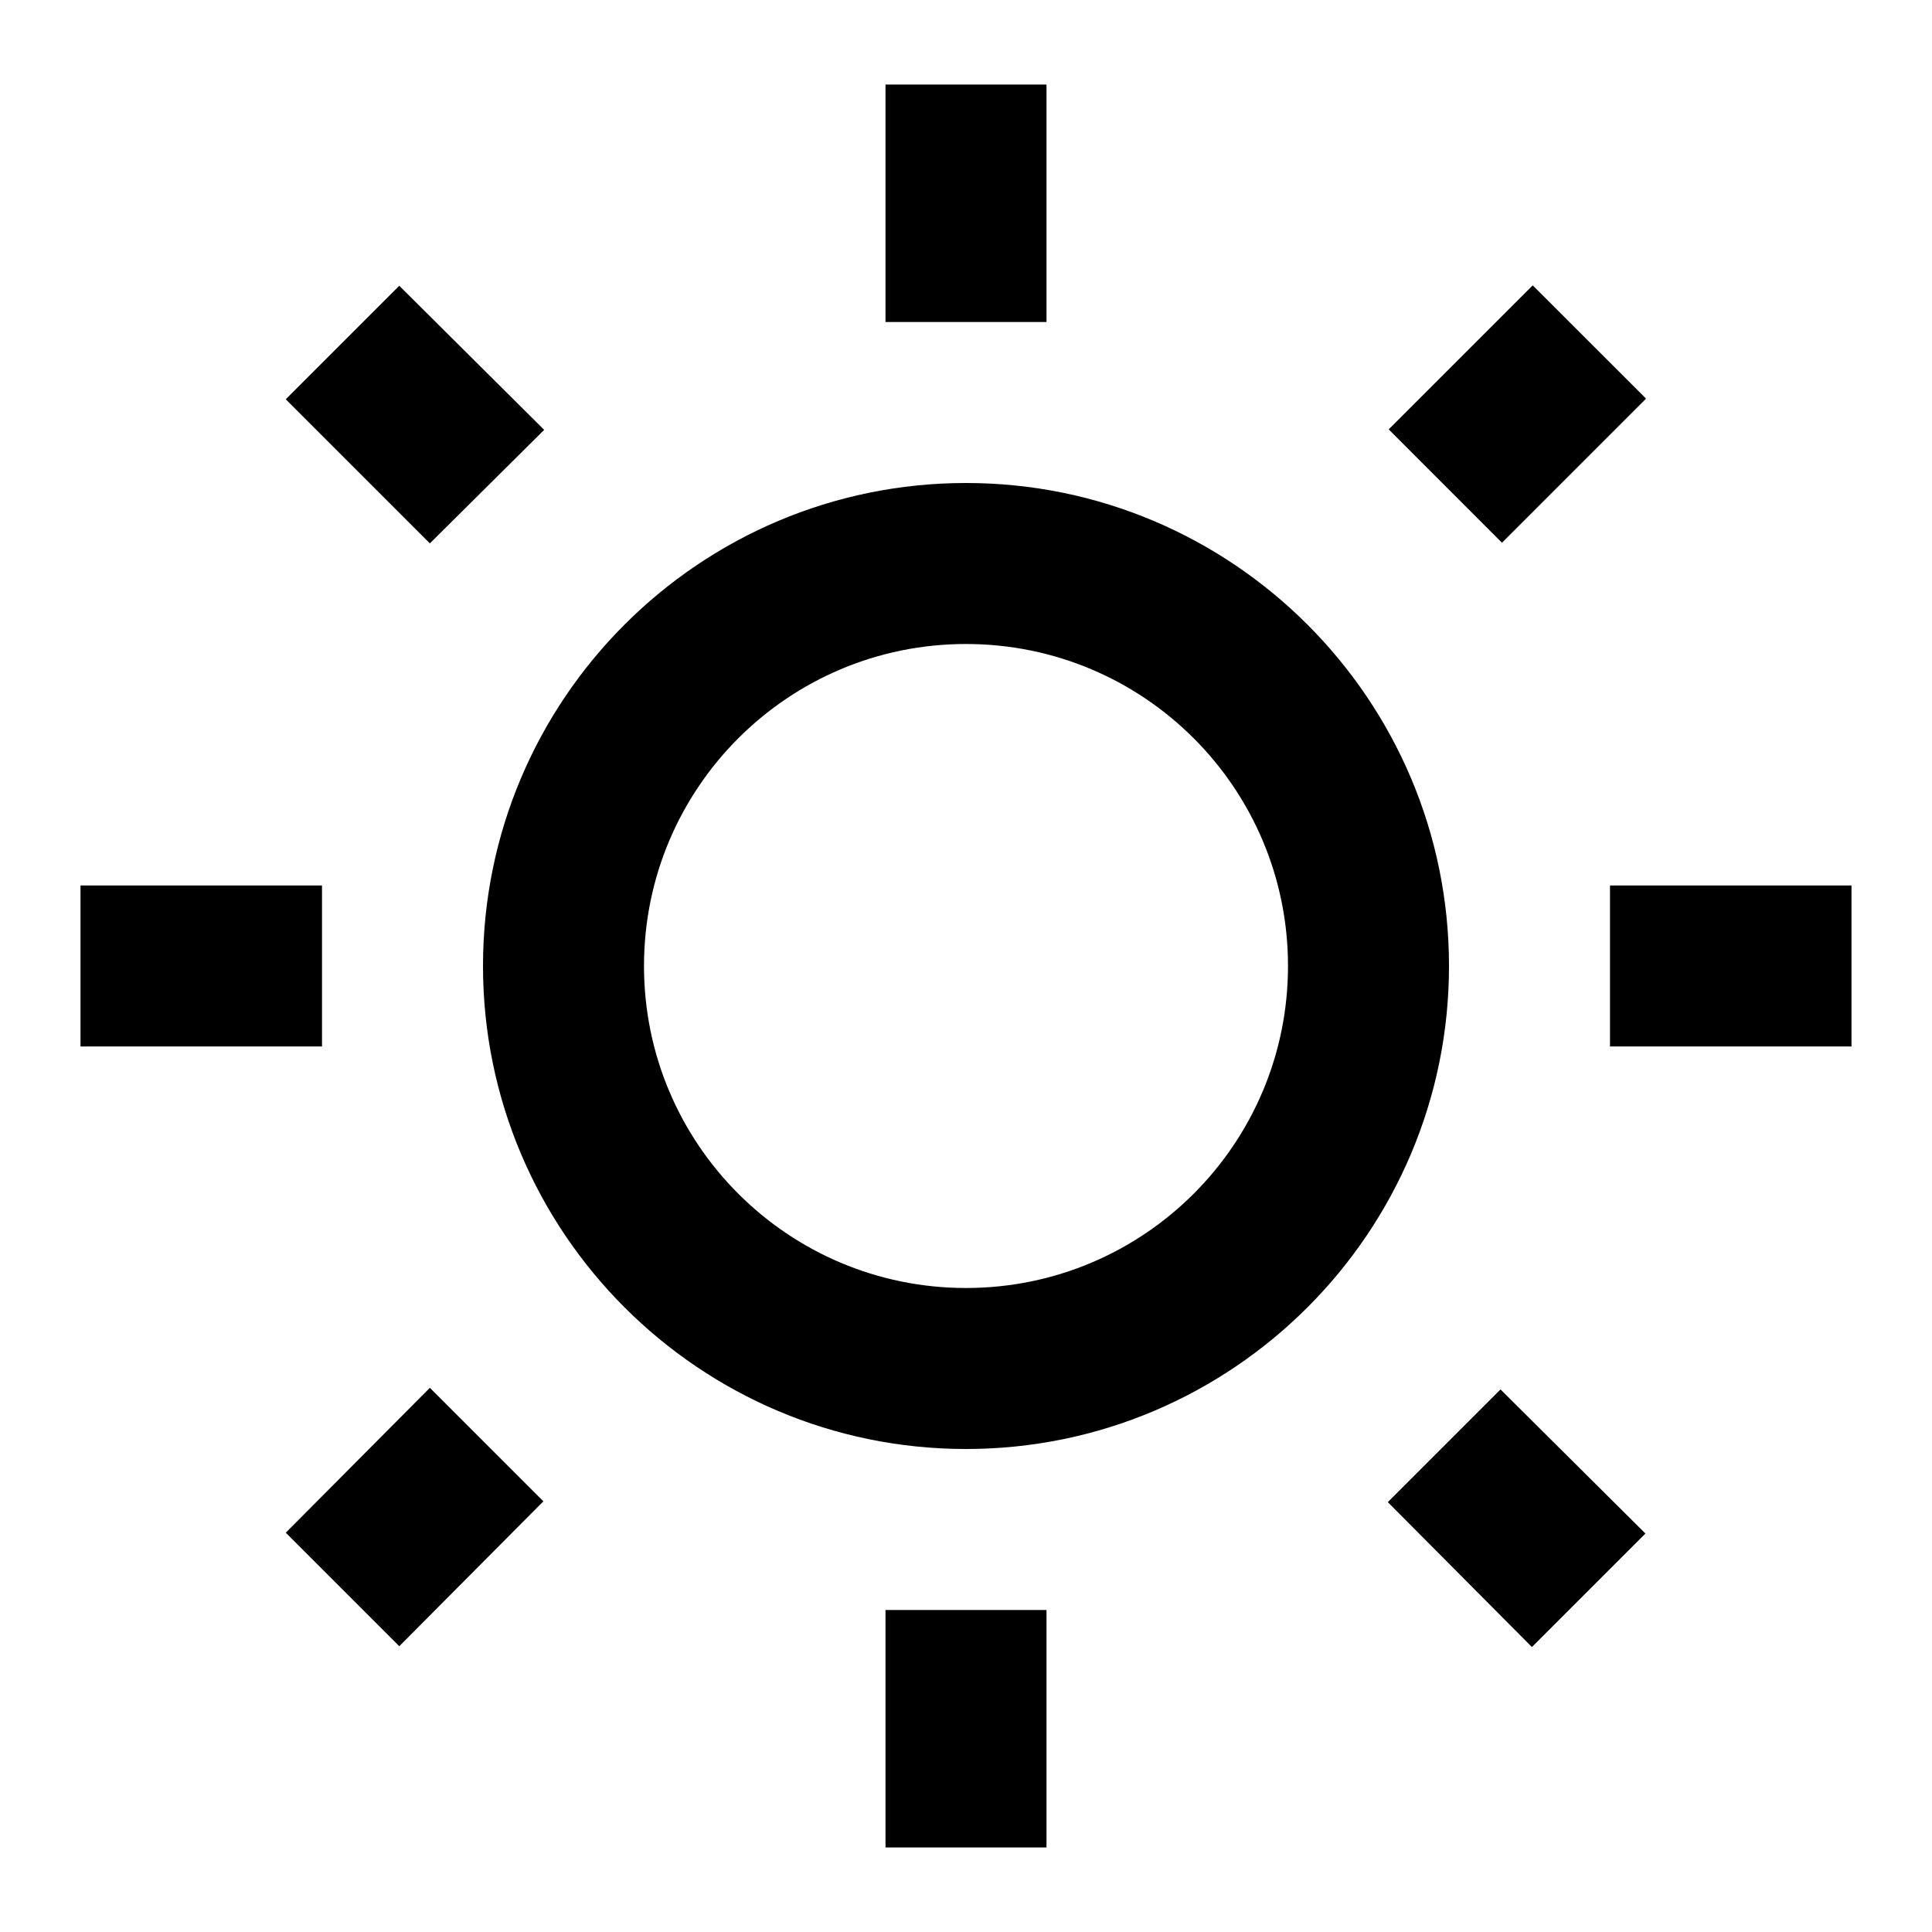 <!-- Generated by IcoMoon.io -->
<svg version="1.1" xmlns="http://www.w3.org/2000/svg" width="1024" height="1024" viewBox="0 0 1024 1024">
<title></title>
<g id="icomoon-ignore">
</g>
<path fill="currentColor" d="M288.427 227.84l-76.8-76.373-60.16 60.16 76.373 76.373zM42.667 469.333h128v85.333h-128zM469.333 44.8h85.333v125.867h-85.333zM812.373 151.253l60.075 60.032-76.373 76.373-60.032-60.075zM735.573 796.16l76.373 76.8 60.16-60.16-76.8-76.373zM853.333 469.333h128v85.333h-128zM512 256c-141.227 0-256 114.773-256 256s114.773 256 256 256 256-114.773 256-256-114.773-256-256-256zM512 682.666c-94.293 0-170.667-76.373-170.667-170.667s76.373-170.667 170.667-170.667 170.667 76.373 170.667 170.667-76.373 170.667-170.667 170.667zM469.333 853.333h85.333v125.867h-85.333zM151.467 812.373l60.16 60.16 76.373-76.8-60.16-60.16z"></path>
</svg>
